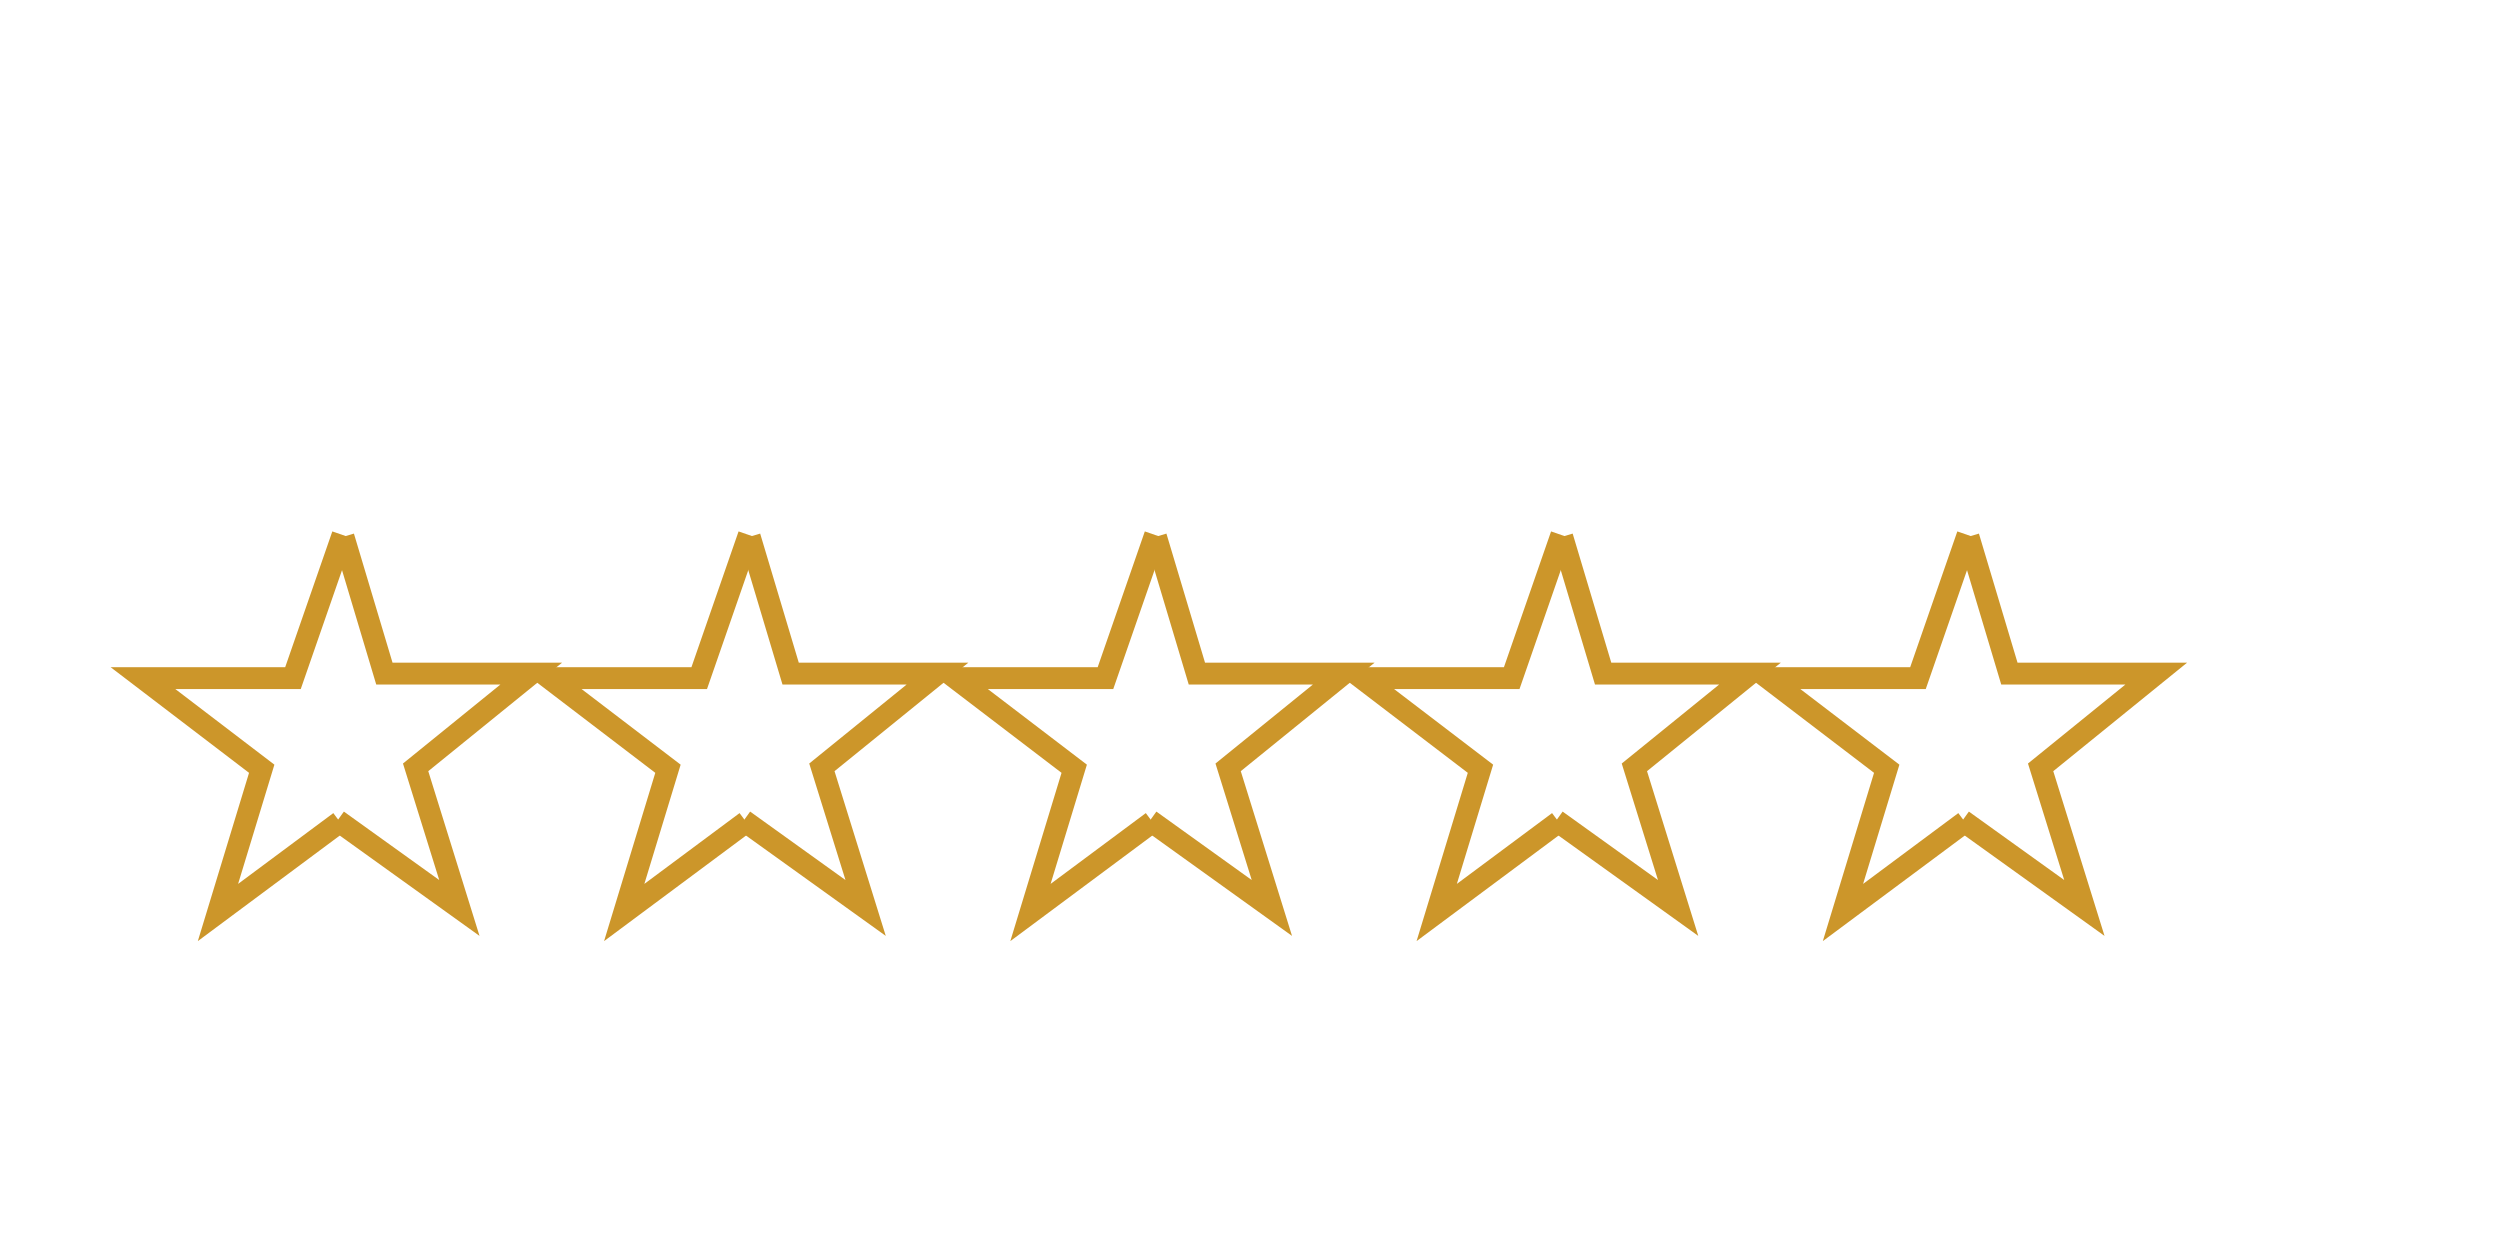<svg viewBox="0 0 800 400" xmlns="http://www.w3.org/2000/svg">
 <!-- Created with Method Draw - http://github.com/duopixel/Method-Draw/ -->
 <g fill="none" stroke="#cc962a" stroke-width="7">
  <path d="m109.65,171.2l-15.9,45.8l-48,0l38,29l-14,46l39,-29"/>
  <path d="m109.9,171.75l13.1,43.8l47,0l-37,30l14,45l-39,-28"/>
  <path d="m239.65,171.2l-15.9,45.8l-48,0l38,29l-14,46l39,-29"/>
  <path d="m239.9,171.75l13.1,43.8l47,0l-37,30l14,45l-39,-28"/>
  <path d="m369.65,171.2l-15.9,45.8l-48,0l38,29l-14,46l39,-29"/>
  <path d="m369.9,171.75l13.1,43.8l47,0l-37,30l14,45l-39,-28"/>
  <path d="m499.65,171.2l-15.9,45.8l-48,0l38,29l-14,46l39,-29"/>
  <path d="m499.9,171.75l13.1,43.8l47,0l-37,30l14,45l-39,-28"/>
  <path d="m629.65,171.2l-15.9,45.8l-48,0l38,29l-14,46l39,-29"/>
  <path d="m629.9,171.75l13.1,43.8l47,0l-37,30l14,45l-39,-28"/>  
 </g>
</svg>